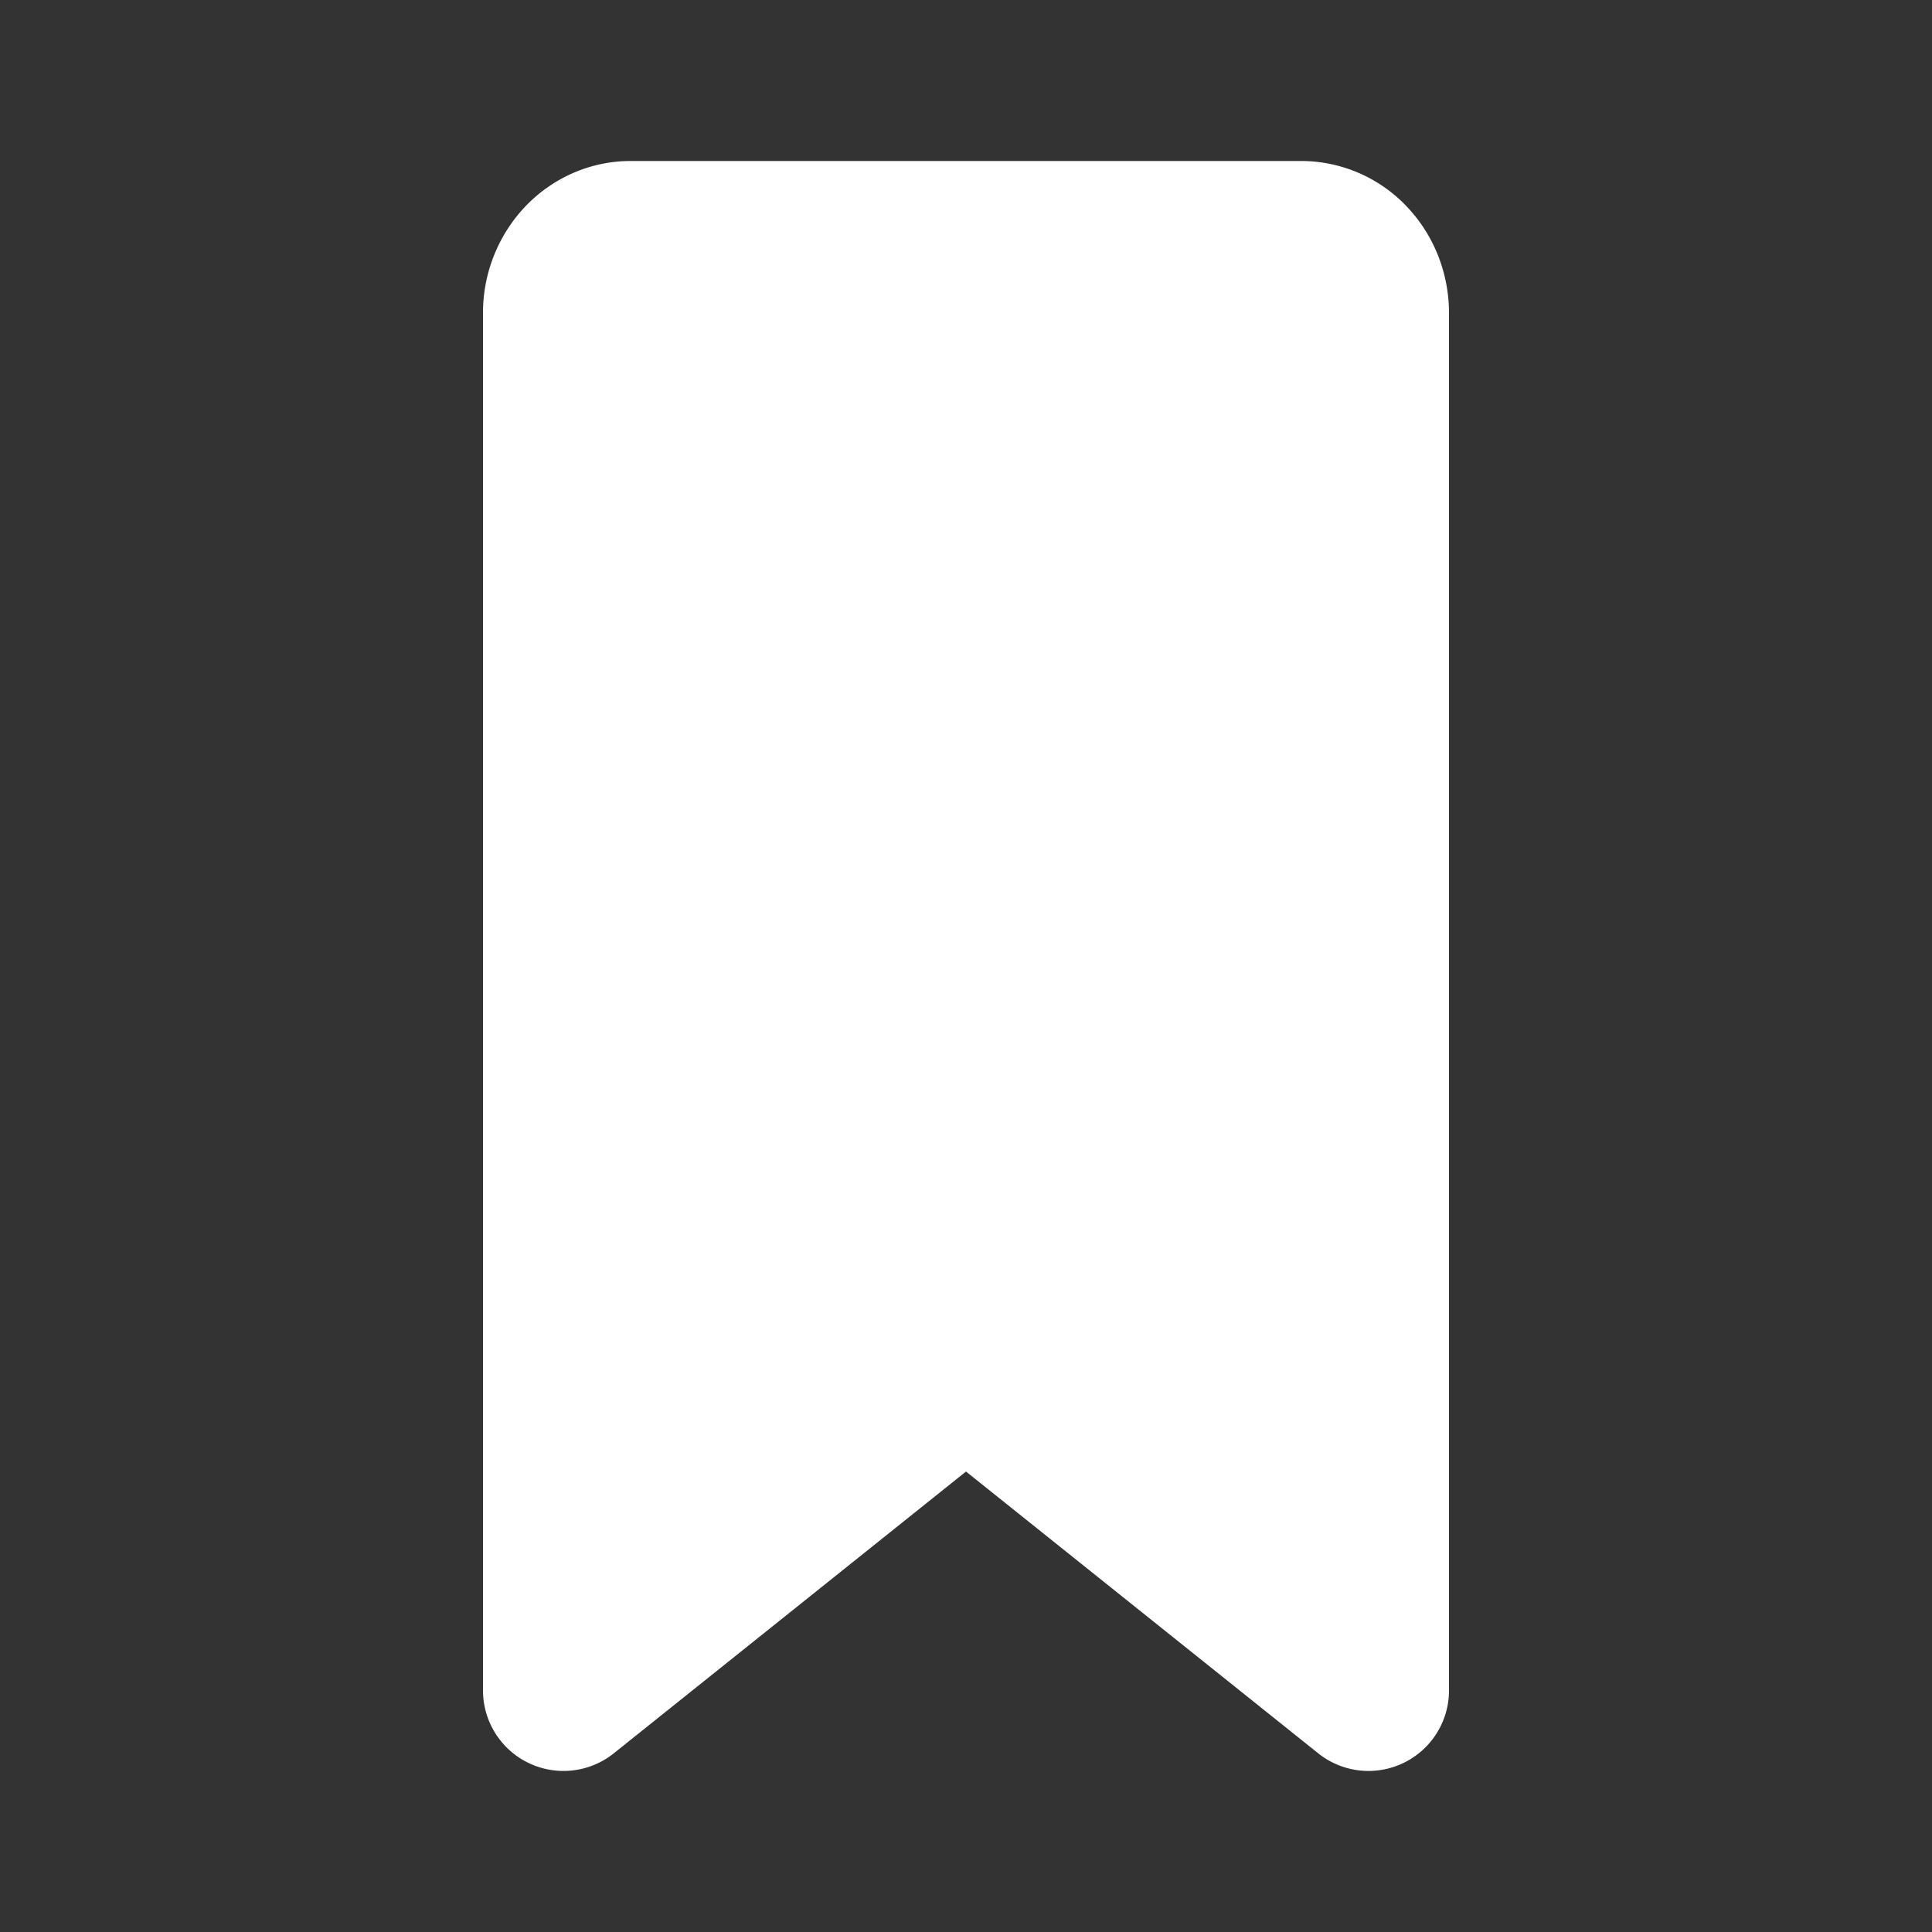 <!--
    https://flowbite.com/icons/
-->
<svg class="w-6 h-6 text-gray-800 dark:text-white" aria-hidden="true" xmlns="http://www.w3.org/2000/svg" width="24" height="24" fill="#ffffff" viewBox="0 0 24 24">
  <rect x="0" y="0" width="24" height="24" fill="#333333" stroke="none"/>
  <path d="M7.833 2c-.507 0-.98.216-1.318.576A1.92 1.92 0 0 0 6 3.89V21a1 1 0 0 0 1.625.78L12 18.28l4.375 3.5A1 1 0 0 0 18 21V3.889c0-.481-.178-.954-.515-1.313A1.808 1.808 0 0 0 16.167 2H7.833Z"/>
</svg>
